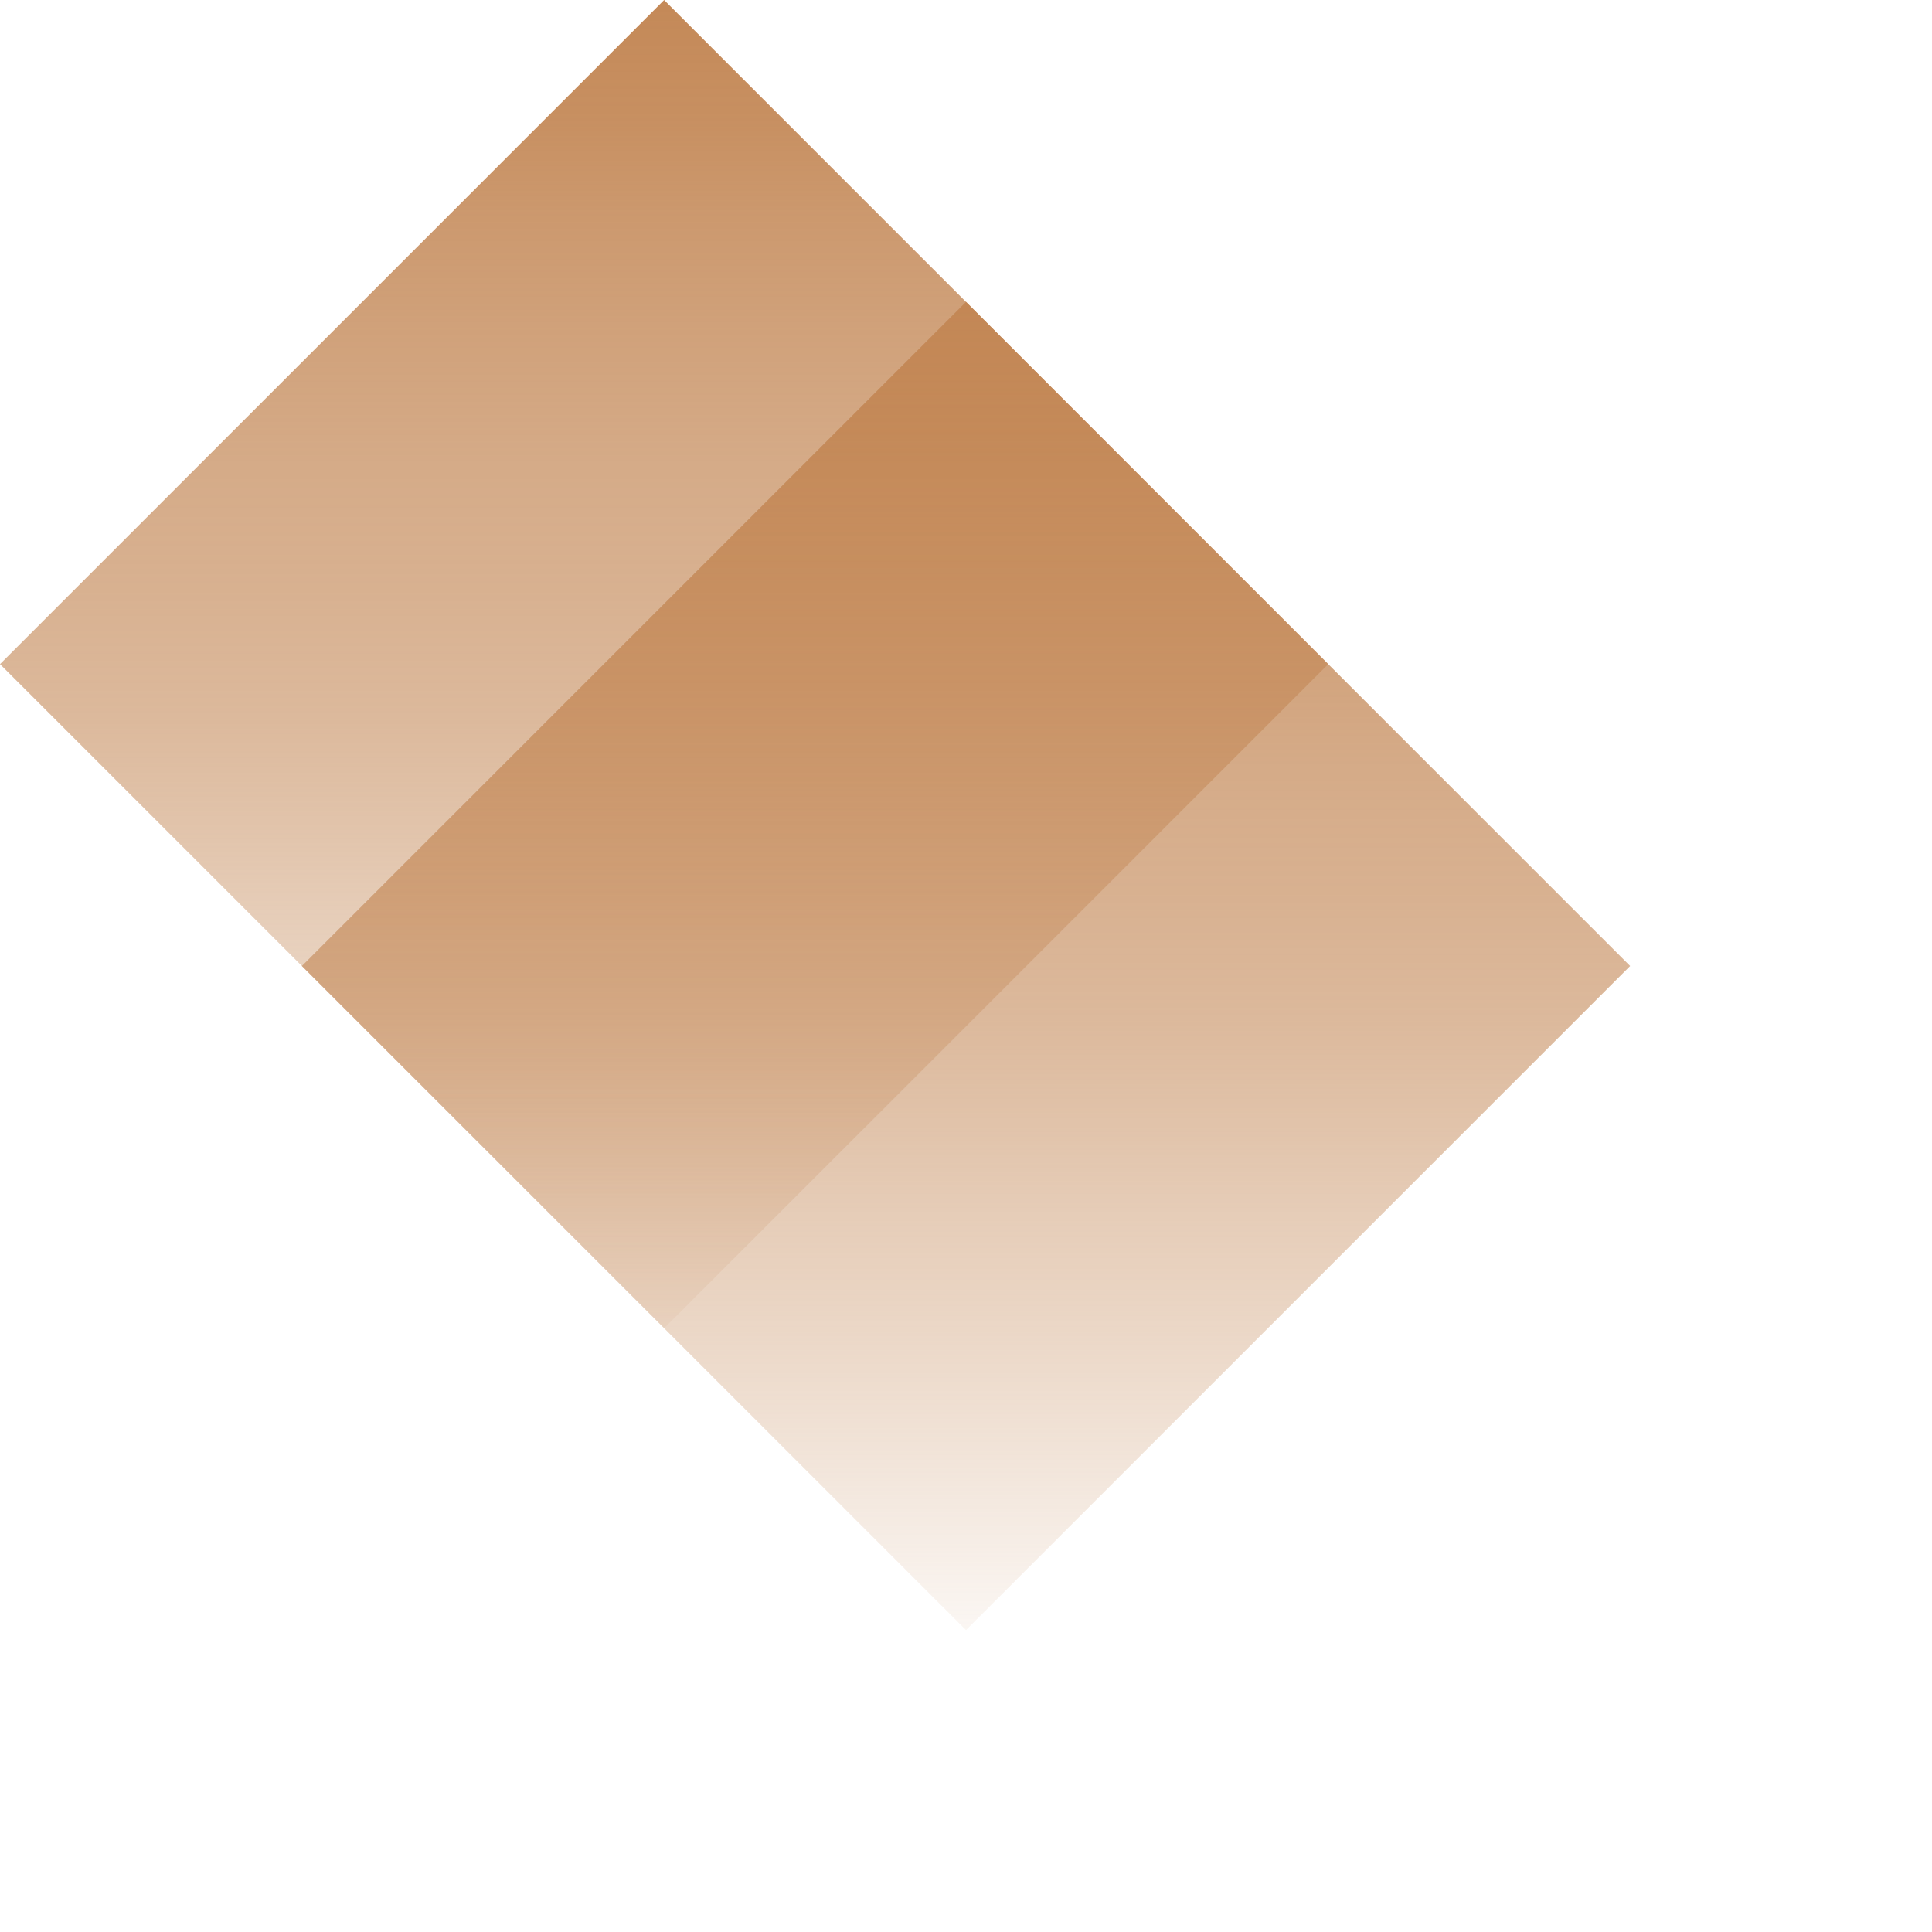 ﻿<?xml version="1.0" encoding="utf-8"?>
<svg version="1.1" xmlns:xlink="http://www.w3.org/1999/xlink" width="32px" height="32px" xmlns="http://www.w3.org/2000/svg">
  <defs>
    <linearGradient gradientUnits="userSpaceOnUse" x1="11" y1="0" x2="11" y2="22" id="LinearGradient553">
      <stop id="Stop554" stop-color="#c38755" stop-opacity="0.984" offset="0" />
      <stop id="Stop555" stop-color="#c38755" stop-opacity="0.929" offset="0.09" />
      <stop id="Stop556" stop-color="#c38755" stop-opacity="0.855" offset="0.16" />
      <stop id="Stop557" stop-color="#c38755" stop-opacity="0.78" offset="0.25" />
      <stop id="Stop558" stop-color="#c38755" stop-opacity="0.702" offset="0.35" />
      <stop id="Stop559" stop-color="#c38755" stop-opacity="0.647" offset="0.45" />
      <stop id="Stop560" stop-color="#c38755" stop-opacity="0.584" offset="0.54" />
      <stop id="Stop561" stop-color="#c38755" stop-opacity="0.498" offset="0.62" />
      <stop id="Stop562" stop-color="#c38755" stop-opacity="0.416" offset="0.69" />
      <stop id="Stop563" stop-color="#c38755" stop-opacity="0.337" offset="0.77" />
      <stop id="Stop564" stop-color="#c38755" stop-opacity="0.247" offset="0.85" />
      <stop id="Stop565" stop-color="#c38755" stop-opacity="0.153" offset="0.93" />
      <stop id="Stop566" stop-color="#c38755" stop-opacity="0.071" offset="1" />
    </linearGradient>
    <filter x="0px" y="0px" width="32px" height="32px" filterUnits="userSpaceOnUse" id="filter567">
      <feOffset dx="5" dy="5" in="SourceAlpha" result="shadowOffsetInner" />
      <feGaussianBlur stdDeviation="2.5" in="shadowOffsetInner" result="shadowGaussian" />
      <feComposite in2="shadowGaussian" operator="atop" in="SourceAlpha" result="shadowComposite" />
      <feColorMatrix type="matrix" values="0 0 0 0 1  0 0 0 0 1  0 0 0 0 1  0 0 0 0.349 0  " in="shadowComposite" />
    </filter>
    <g id="widget568">
      <path d="M 11 22  L 0 11  L 11 0  L 22 11  L 11 22  Z " fill-rule="nonzero" fill="url(#LinearGradient553)" stroke="none" />
    </g>
  </defs>
  <g>
    <use xlink:href="#widget568" filter="url(#filter567)" />
    <use xlink:href="#widget568" />
  </g>
</svg>